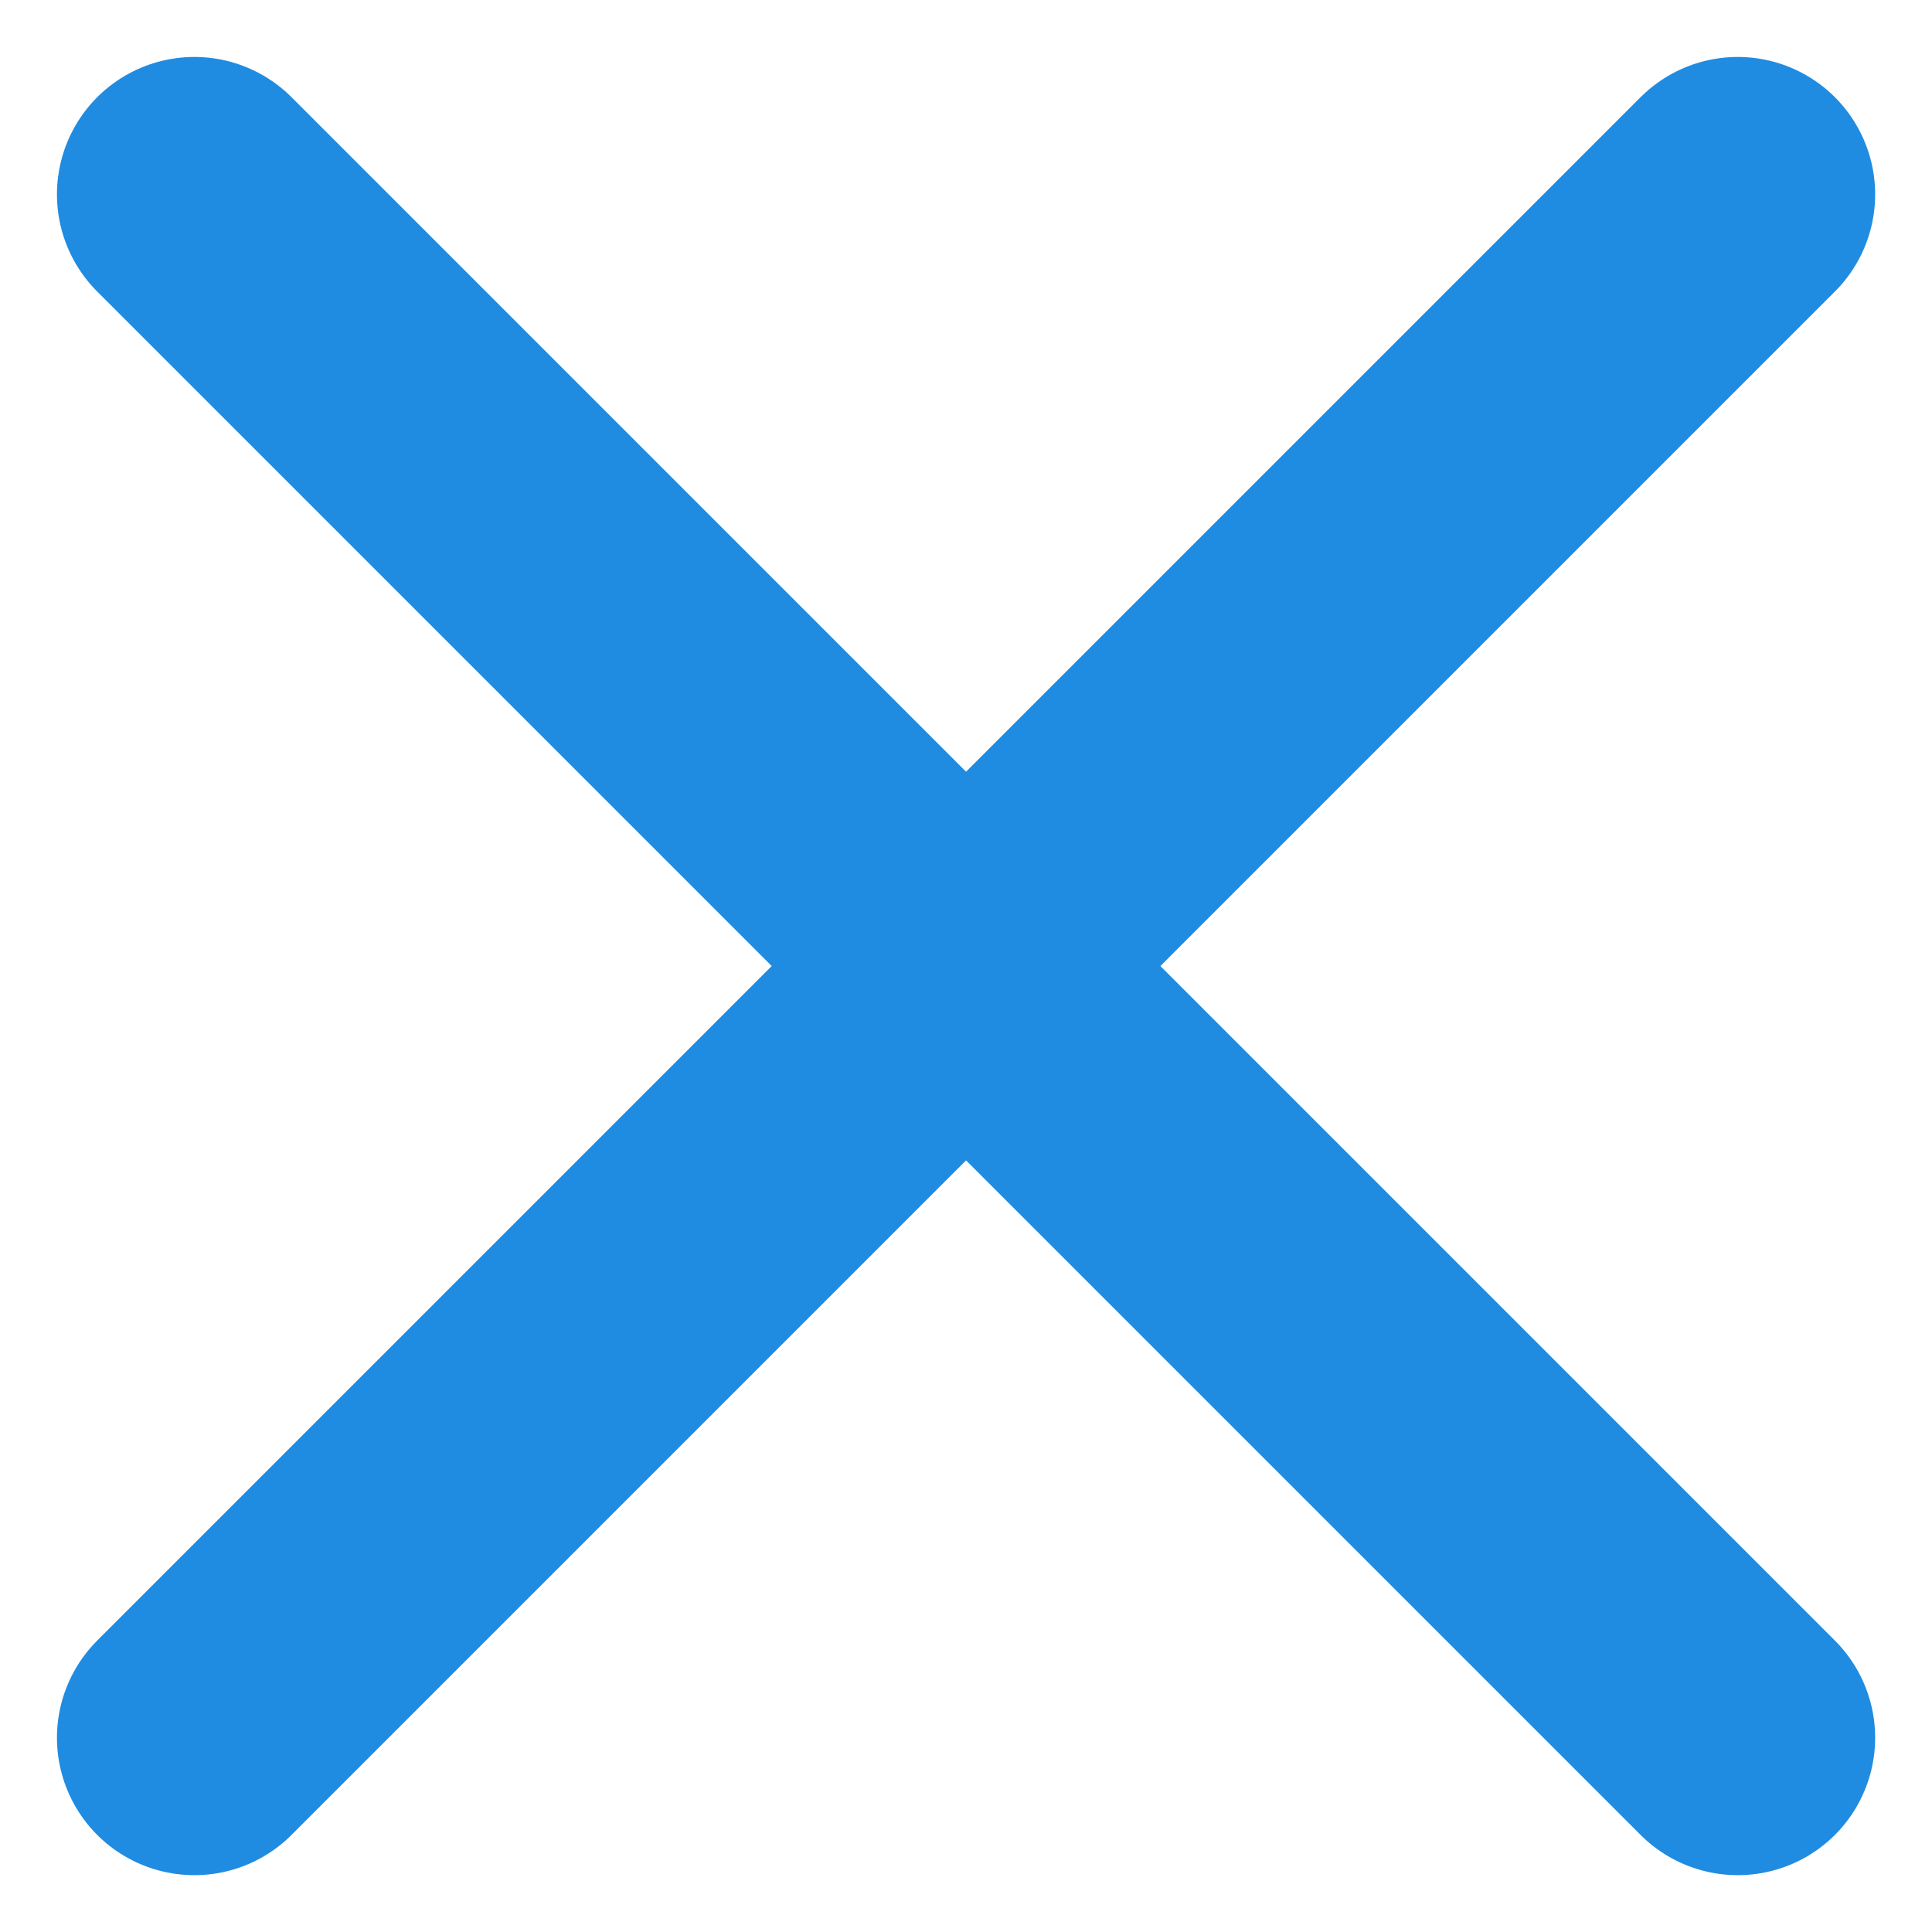 <svg xmlns="http://www.w3.org/2000/svg" width="17.573" height="17.573" viewBox="0 0 17.573 17.573"><defs><style>.a{fill:none;stroke:#208ce1;stroke-linecap:round;stroke-width:2.5px;}</style></defs><g transform="translate(-378.438 -24.232)"><g transform="translate(13.206 20.5)"><g transform="translate(367 5.5)"><path class="a" d="M1282.022,6950.157l-14.038,14.038" transform="translate(-1267.984 -6950.157)"/><path class="a" d="M1267.984,6950.157l14.038,14.038" transform="translate(-1267.984 -6950.157)"/></g></g></g></svg>
